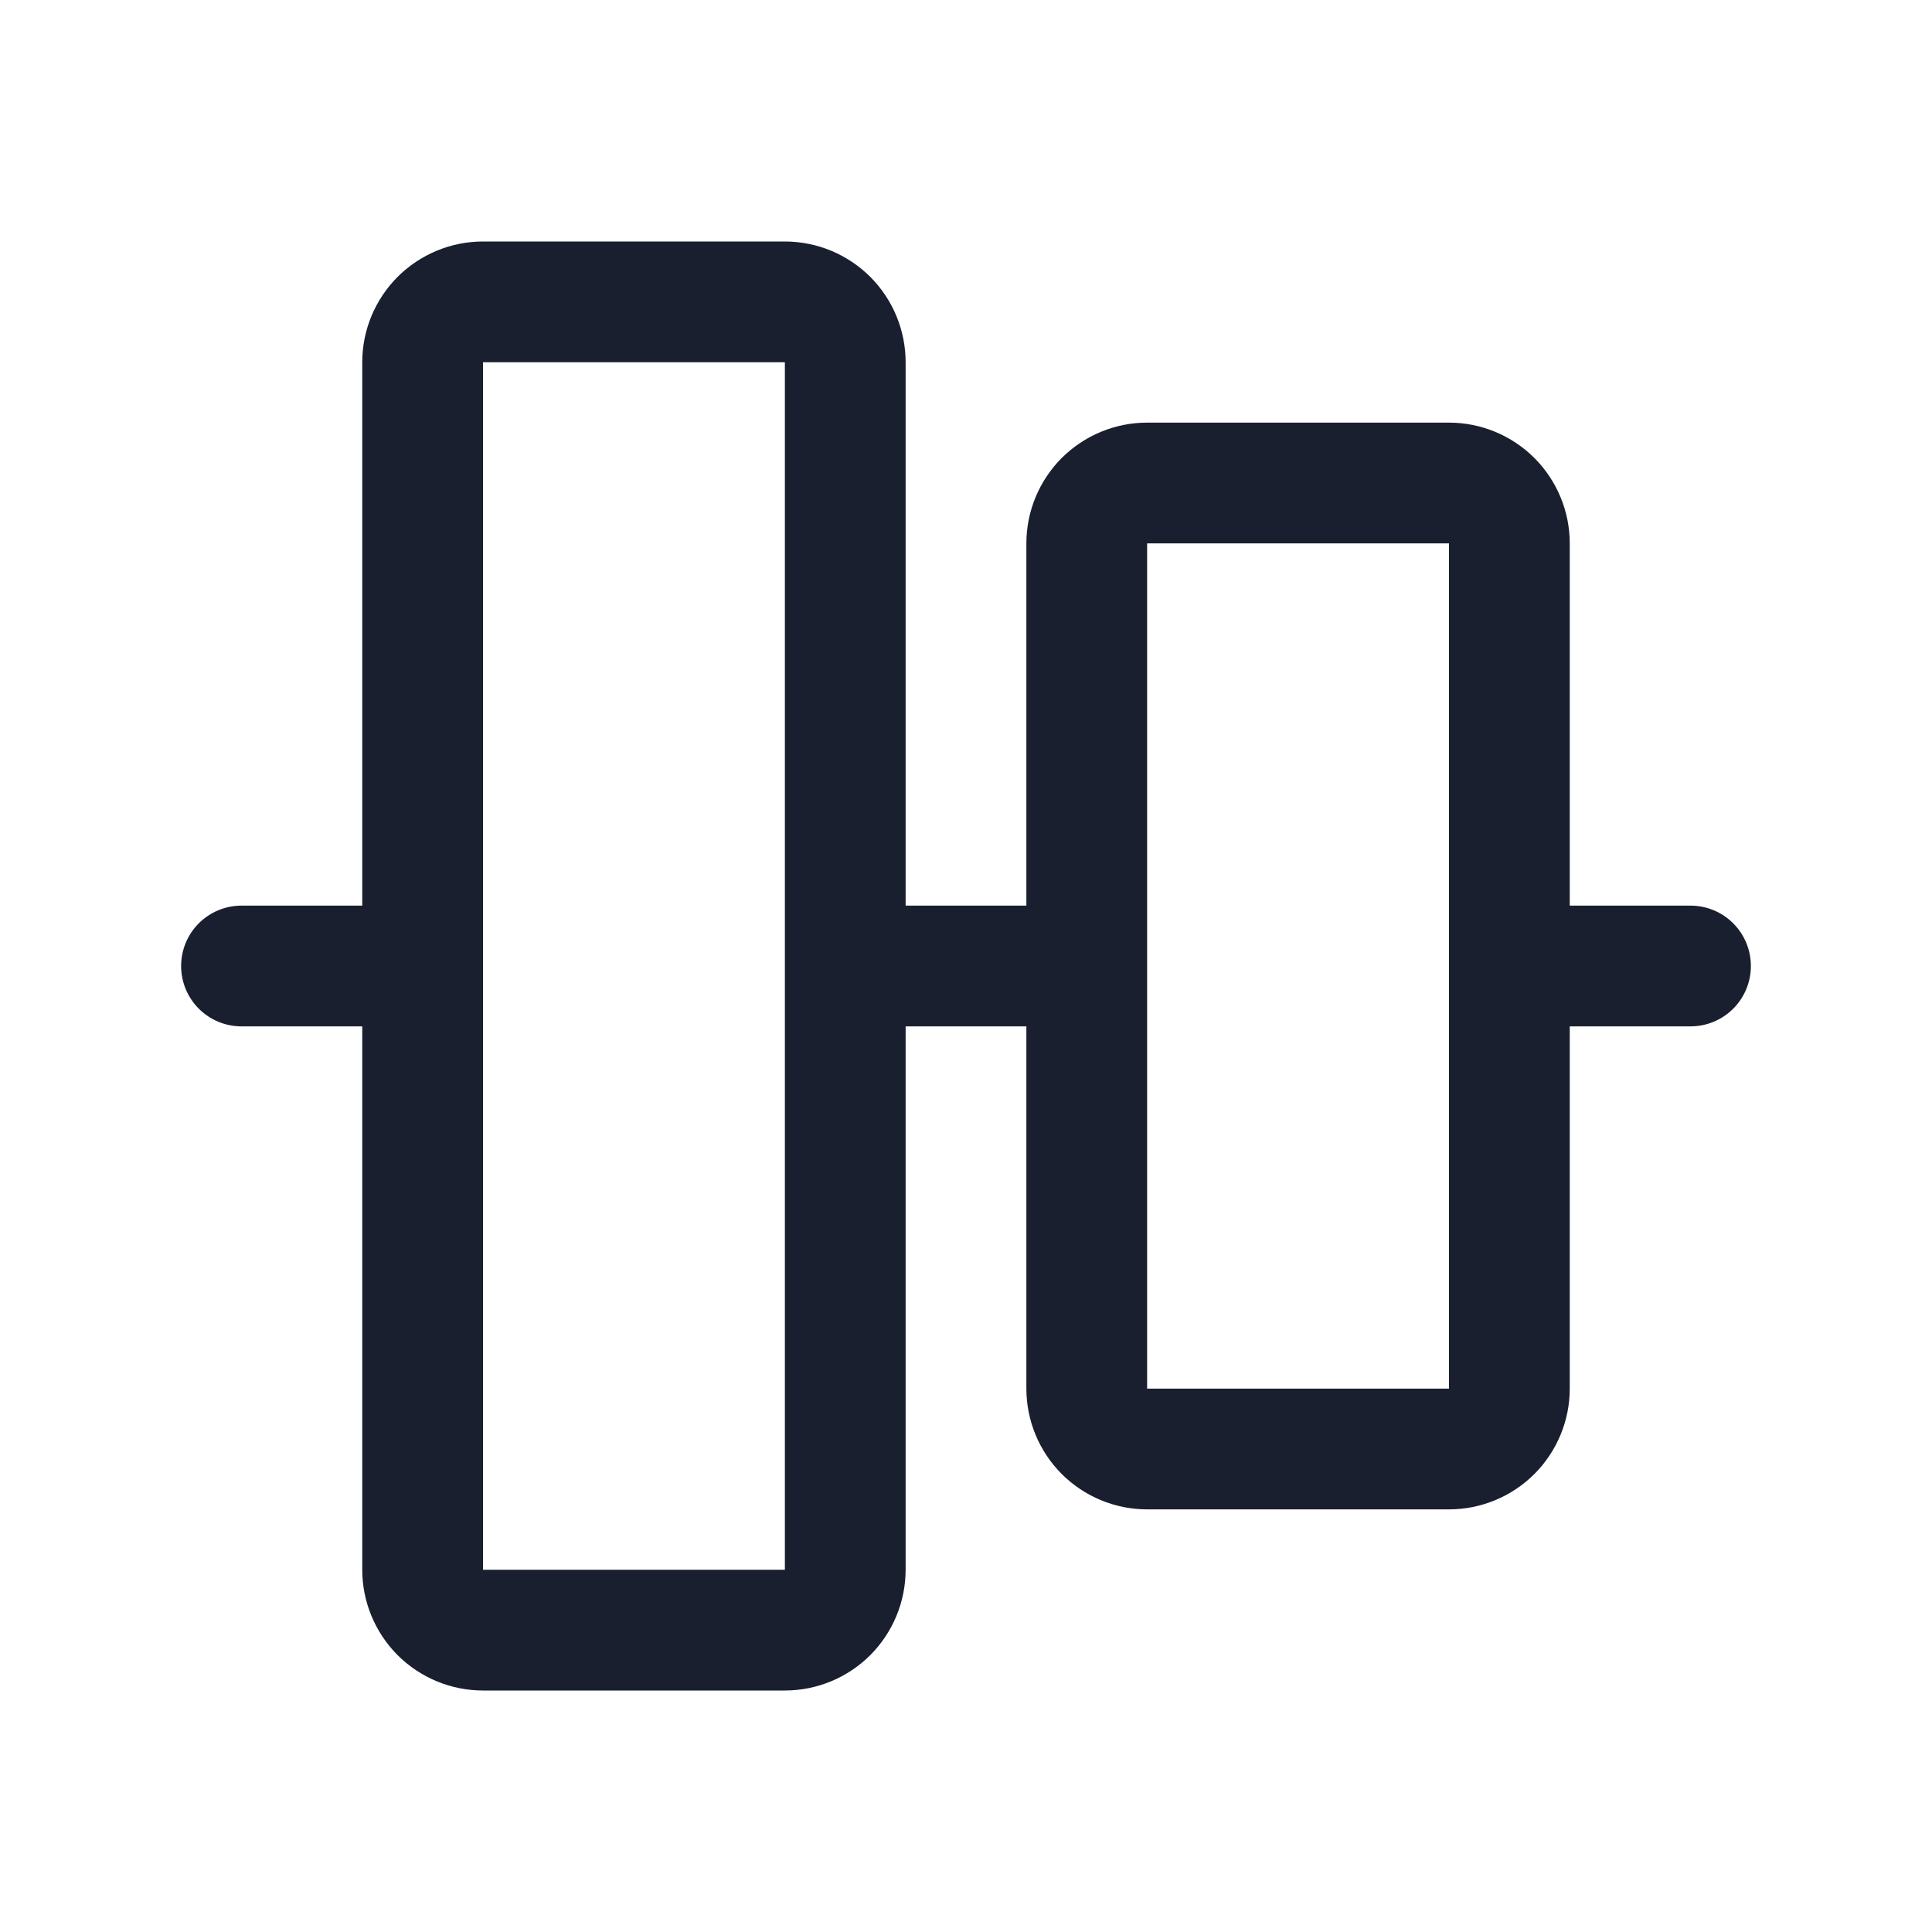 <svg width="20" height="20" viewBox="0 0 20 20" fill="none" xmlns="http://www.w3.org/2000/svg">
<path d="M17.5 9.375H16.25V5.625C16.25 5.293 16.118 4.976 15.884 4.741C15.649 4.507 15.332 4.375 15 4.375H11.875C11.543 4.375 11.226 4.507 10.991 4.741C10.757 4.976 10.625 5.293 10.625 5.625V9.375H9.375V3.75C9.375 3.418 9.243 3.101 9.009 2.866C8.774 2.632 8.457 2.5 8.125 2.5H5C4.668 2.5 4.351 2.632 4.116 2.866C3.882 3.101 3.75 3.418 3.75 3.75V9.375H2.5C2.334 9.375 2.175 9.441 2.058 9.558C1.941 9.675 1.875 9.834 1.875 10C1.875 10.166 1.941 10.325 2.058 10.442C2.175 10.559 2.334 10.625 2.5 10.625H3.75V16.25C3.75 16.581 3.882 16.899 4.116 17.134C4.351 17.368 4.668 17.5 5 17.5H8.125C8.457 17.5 8.774 17.368 9.009 17.134C9.243 16.899 9.375 16.581 9.375 16.25V10.625H10.625V14.375C10.625 14.707 10.757 15.024 10.991 15.259C11.226 15.493 11.543 15.625 11.875 15.625H15C15.332 15.625 15.649 15.493 15.884 15.259C16.118 15.024 16.25 14.707 16.25 14.375V10.625H17.5C17.666 10.625 17.825 10.559 17.942 10.442C18.059 10.325 18.125 10.166 18.125 10C18.125 9.834 18.059 9.675 17.942 9.558C17.825 9.441 17.666 9.375 17.5 9.375ZM8.125 16.25H5V3.75H8.125V16.25ZM15 14.375H11.875V5.625H15V14.375Z" fill="#191F2E"/>
</svg>

